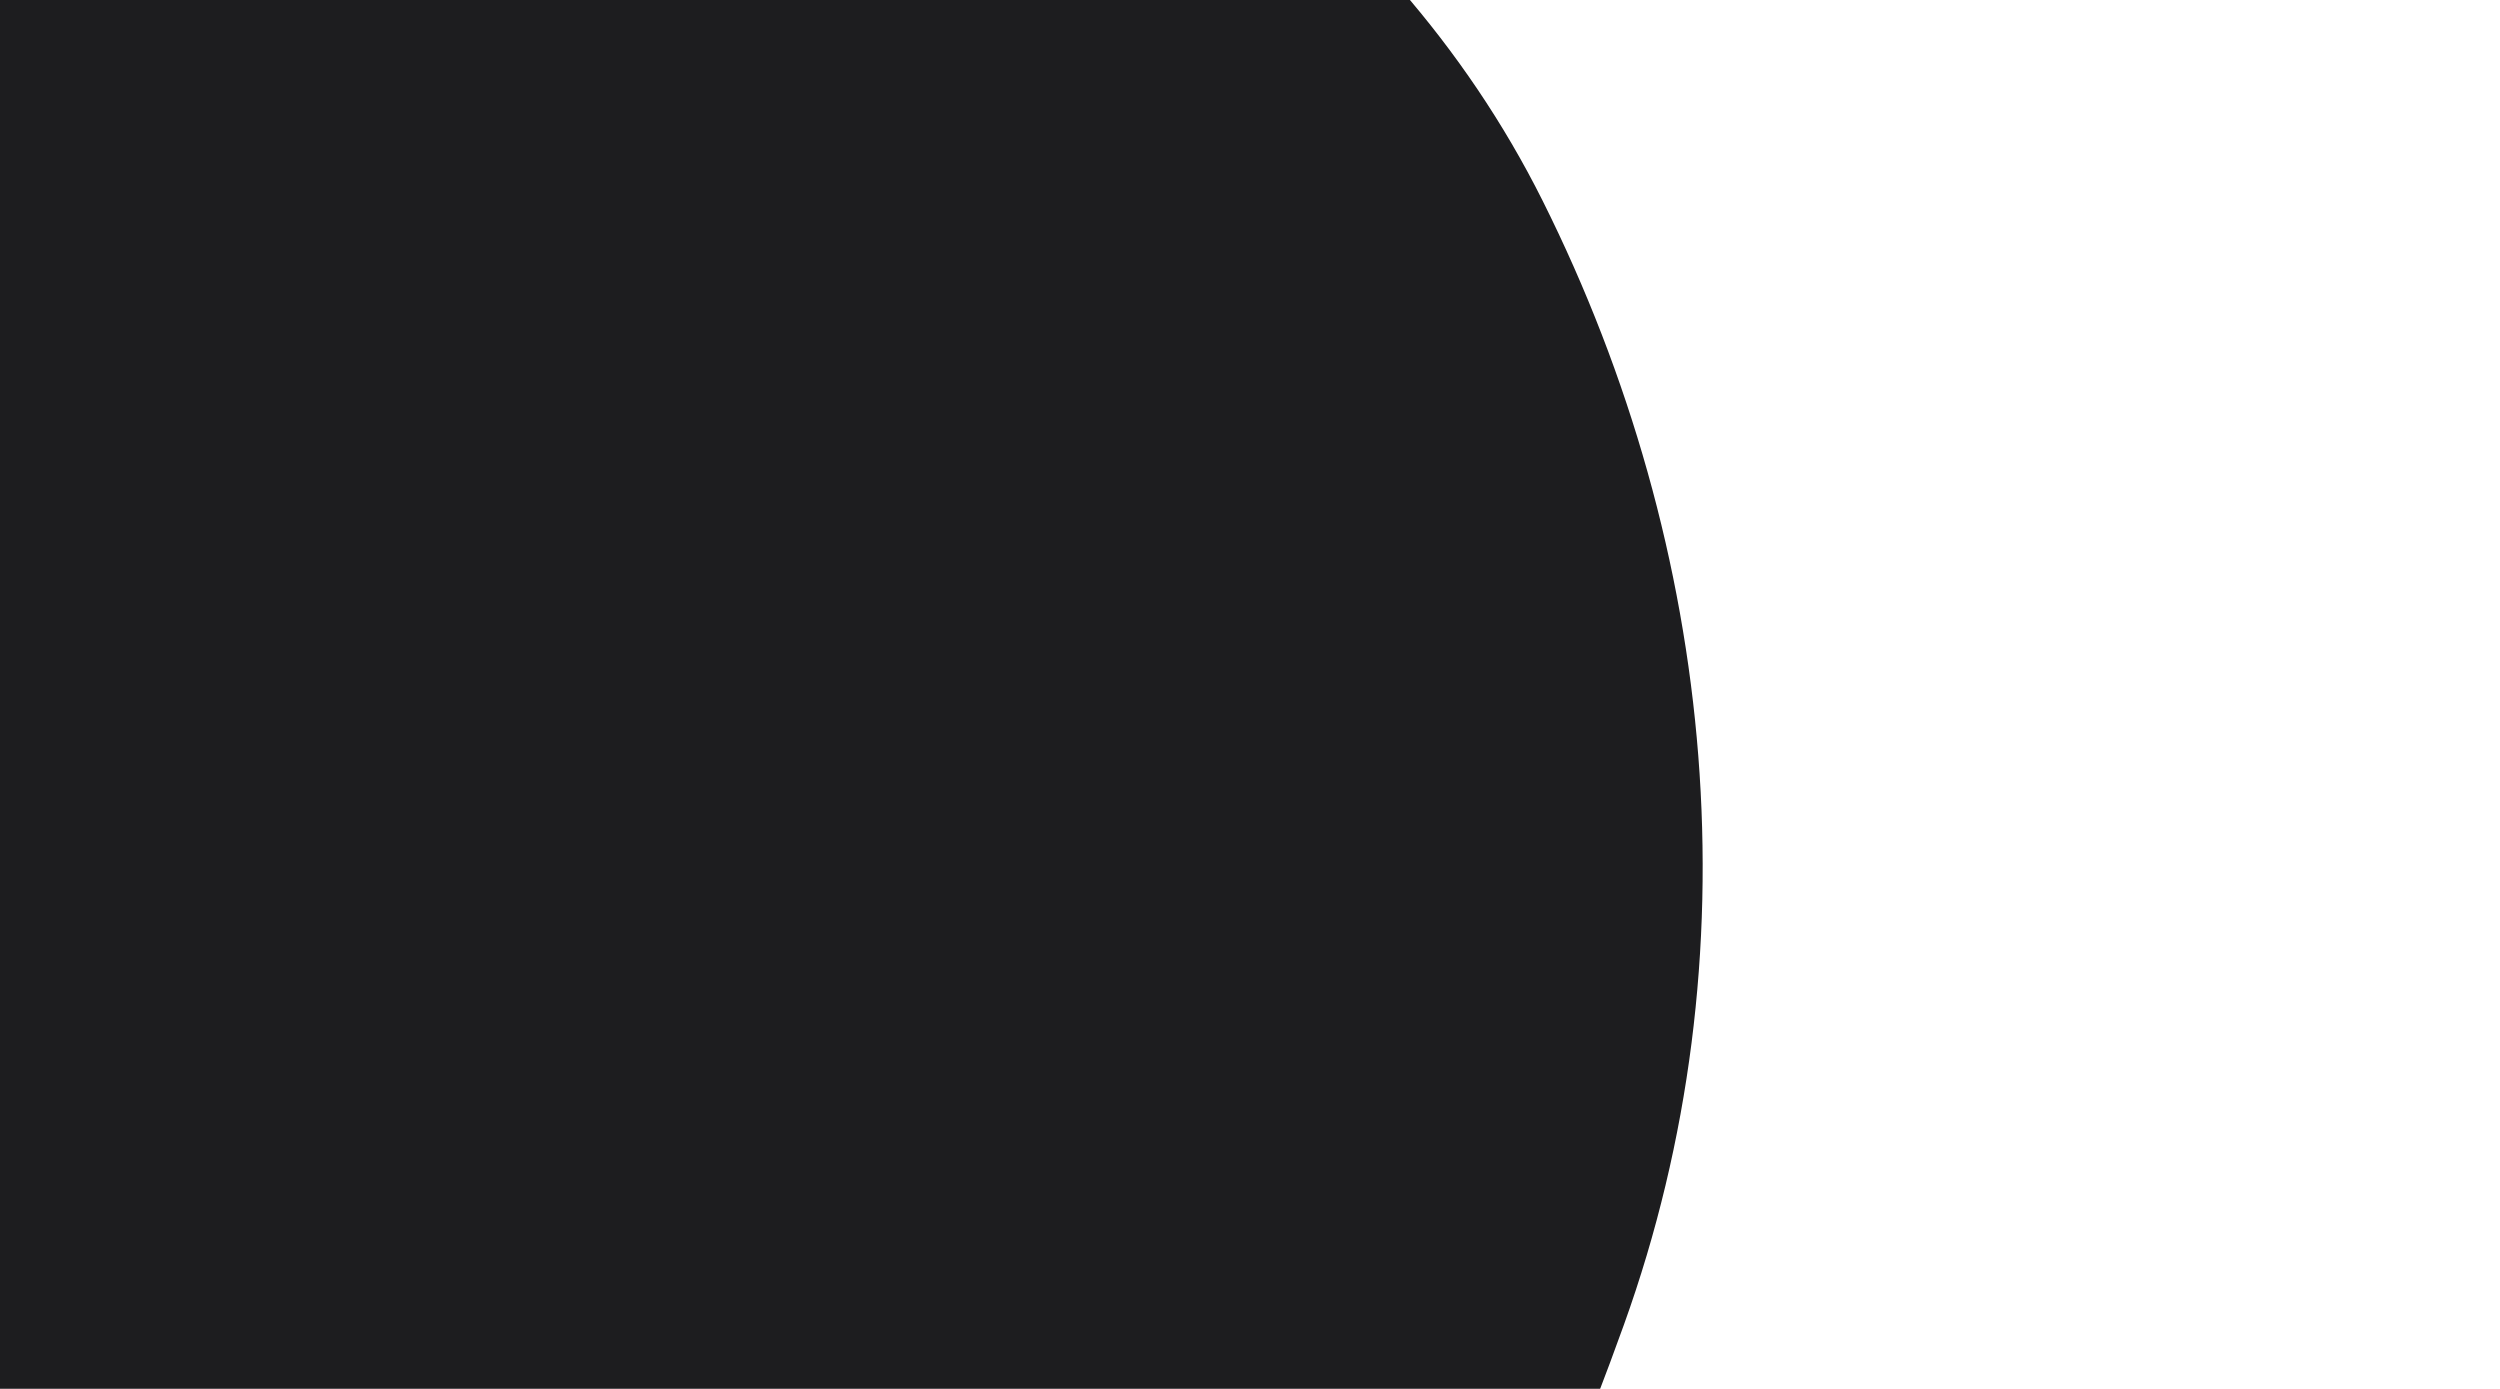 <svg width="1440" height="800" viewBox="0 0 1440 800" fill="none" xmlns="http://www.w3.org/2000/svg">
<g filter="url(#filter0_f_256_1230)">
<path fill-rule="evenodd" clip-rule="evenodd" d="M462.295 1300.98C221.581 1330.85 94.687 1027.86 -106.691 892.32C-254.93 792.547 -472.323 785.22 -546.001 622.343C-622.755 452.666 -562.736 251.533 -469.375 90.551C-383.121 -58.175 -229.716 -142.148 -68.361 -201.247C95.482 -261.259 267.989 -295.098 433.711 -240.224C623.596 -177.35 799.008 -63.441 888.539 115.598C989.147 316.79 1011.47 551.438 935.39 763.012C851.351 996.723 708.594 1270.42 462.295 1300.98Z" fill="#1D1D1F"/>
</g>
<defs>
<filter id="filter0_f_256_1230" x="-1081.06" y="-767.923" width="2561.8" height="2570.96" filterUnits="userSpaceOnUse" color-interpolation-filters="sRGB">
<feFlood flood-opacity="0" result="BackgroundImageFix"/>
<feBlend mode="normal" in="SourceGraphic" in2="BackgroundImageFix" result="shape"/>
<feGaussianBlur stdDeviation="250" result="effect1_foregroundBlur_256_1230"/>
</filter>
</defs>
</svg>
